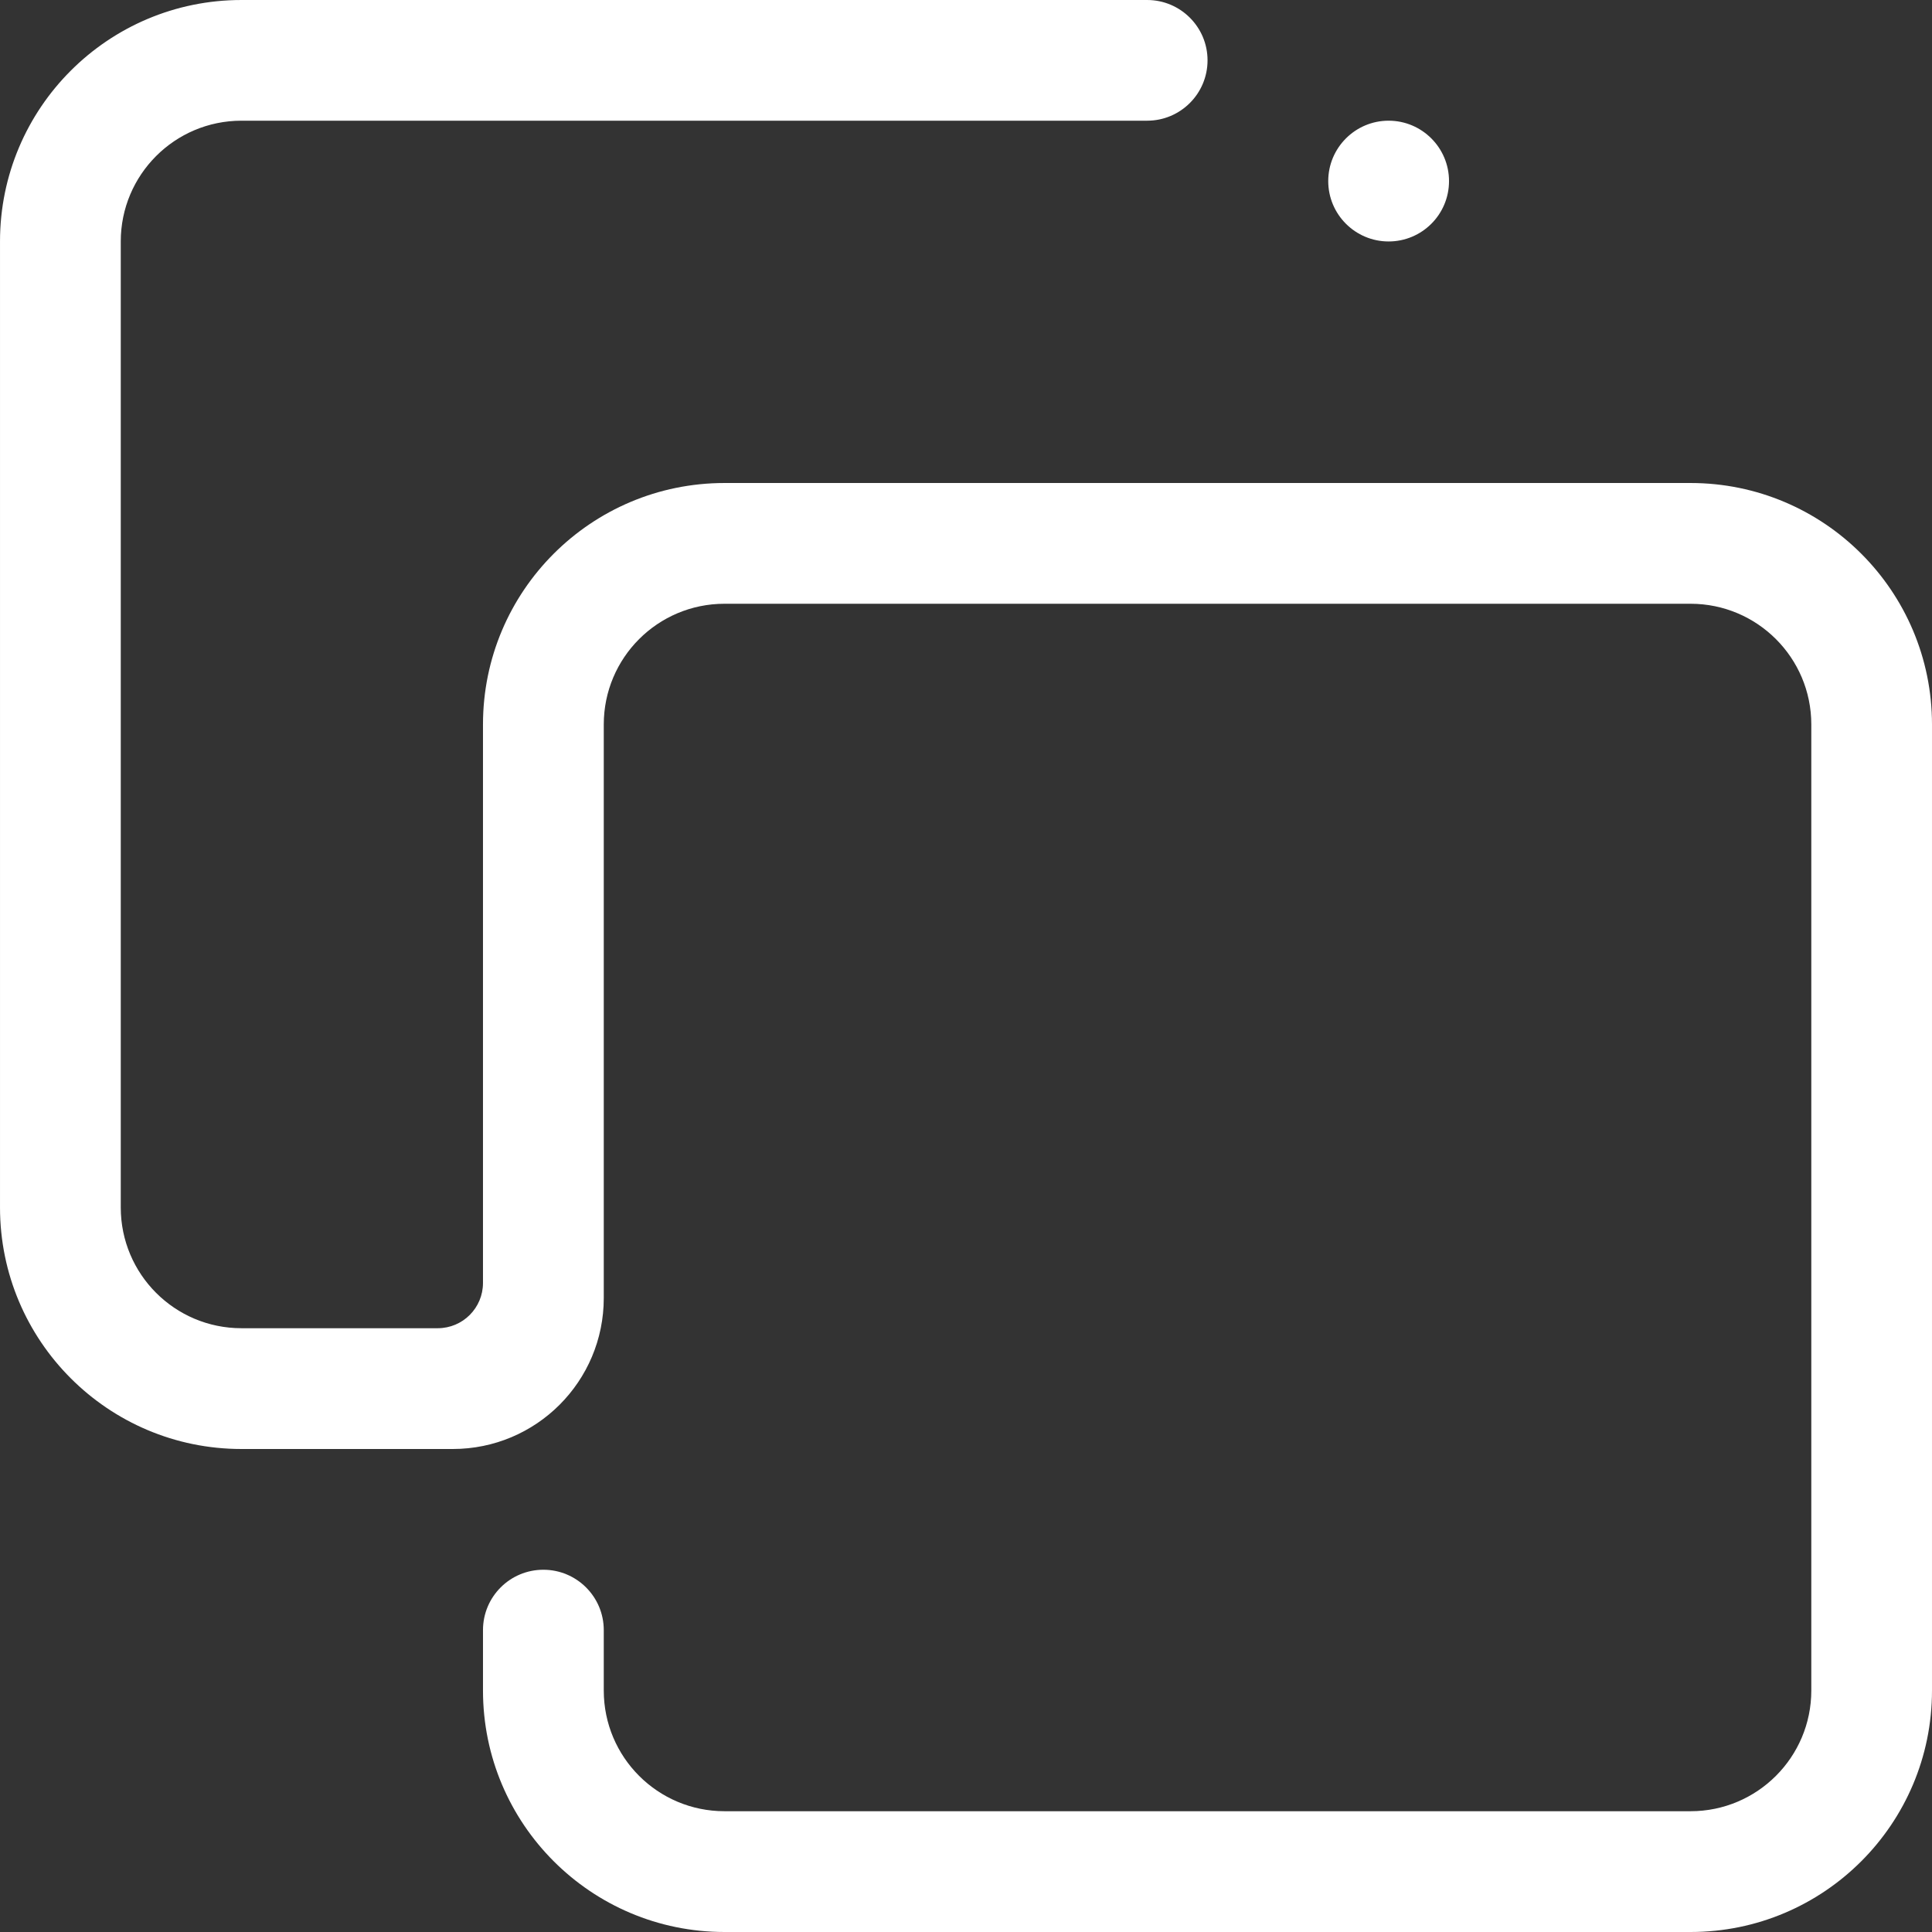 <svg id="Layer_10" enable-background="new 0 0 512 512" height="512" viewBox="0 0 512 512" width="512" xmlns="http://www.w3.org/2000/svg" fill="#ffffff"><rect x="0" y="0" width="512" height="512" fill="#333333" stroke="none"/><path clip-rule="evenodd" d="m448.014 512h-256.008c-35.36 0-64.01-28.656-64.01-64v-16.001c0-8.844 7.156-16 16-16 8.829 0 16.008 7.156 16.008 16v16.001c0 17.672 14.313 31.992 32.001 31.992h256.008c17.665 0 32.001-14.32 32.001-31.992v-256.01c0-17.672-14.336-31.989-32.001-31.989h-256.007c-17.688 0-32.001 14.317-32.001 31.989v152.001c0 22.102-17.907 40.008-40.009 40.008h-56.01c-35.337 0-63.986-28.656-63.986-64.017v-255.993c0-35.341 28.649-63.989 63.986-63.989h240.024c8.82 0 16 7.156 16 15.984 0 8.844-7.18 16-16 16h-240.024c-17.672 0-31.985 14.336-31.985 32.004v255.994c0 17.688 14.313 32.009 31.985 32.009h52.009c6.641 0 12-5.367 12-12v-148.001c0-35.34 28.649-63.989 64.01-63.989h256.008c35.337 0 63.986 28.648 63.986 63.989v256.01c.001 35.344-28.648 64-63.985 64zm-80.018-448.011c-8.821 0-16.001-7.156-16.001-16 0-8.824 7.18-16.004 16.001-16.004 8.844 0 16.008 7.18 16.008 16.004 0 8.844-7.164 16-16.008 16z" fill-rule="evenodd"/></svg>